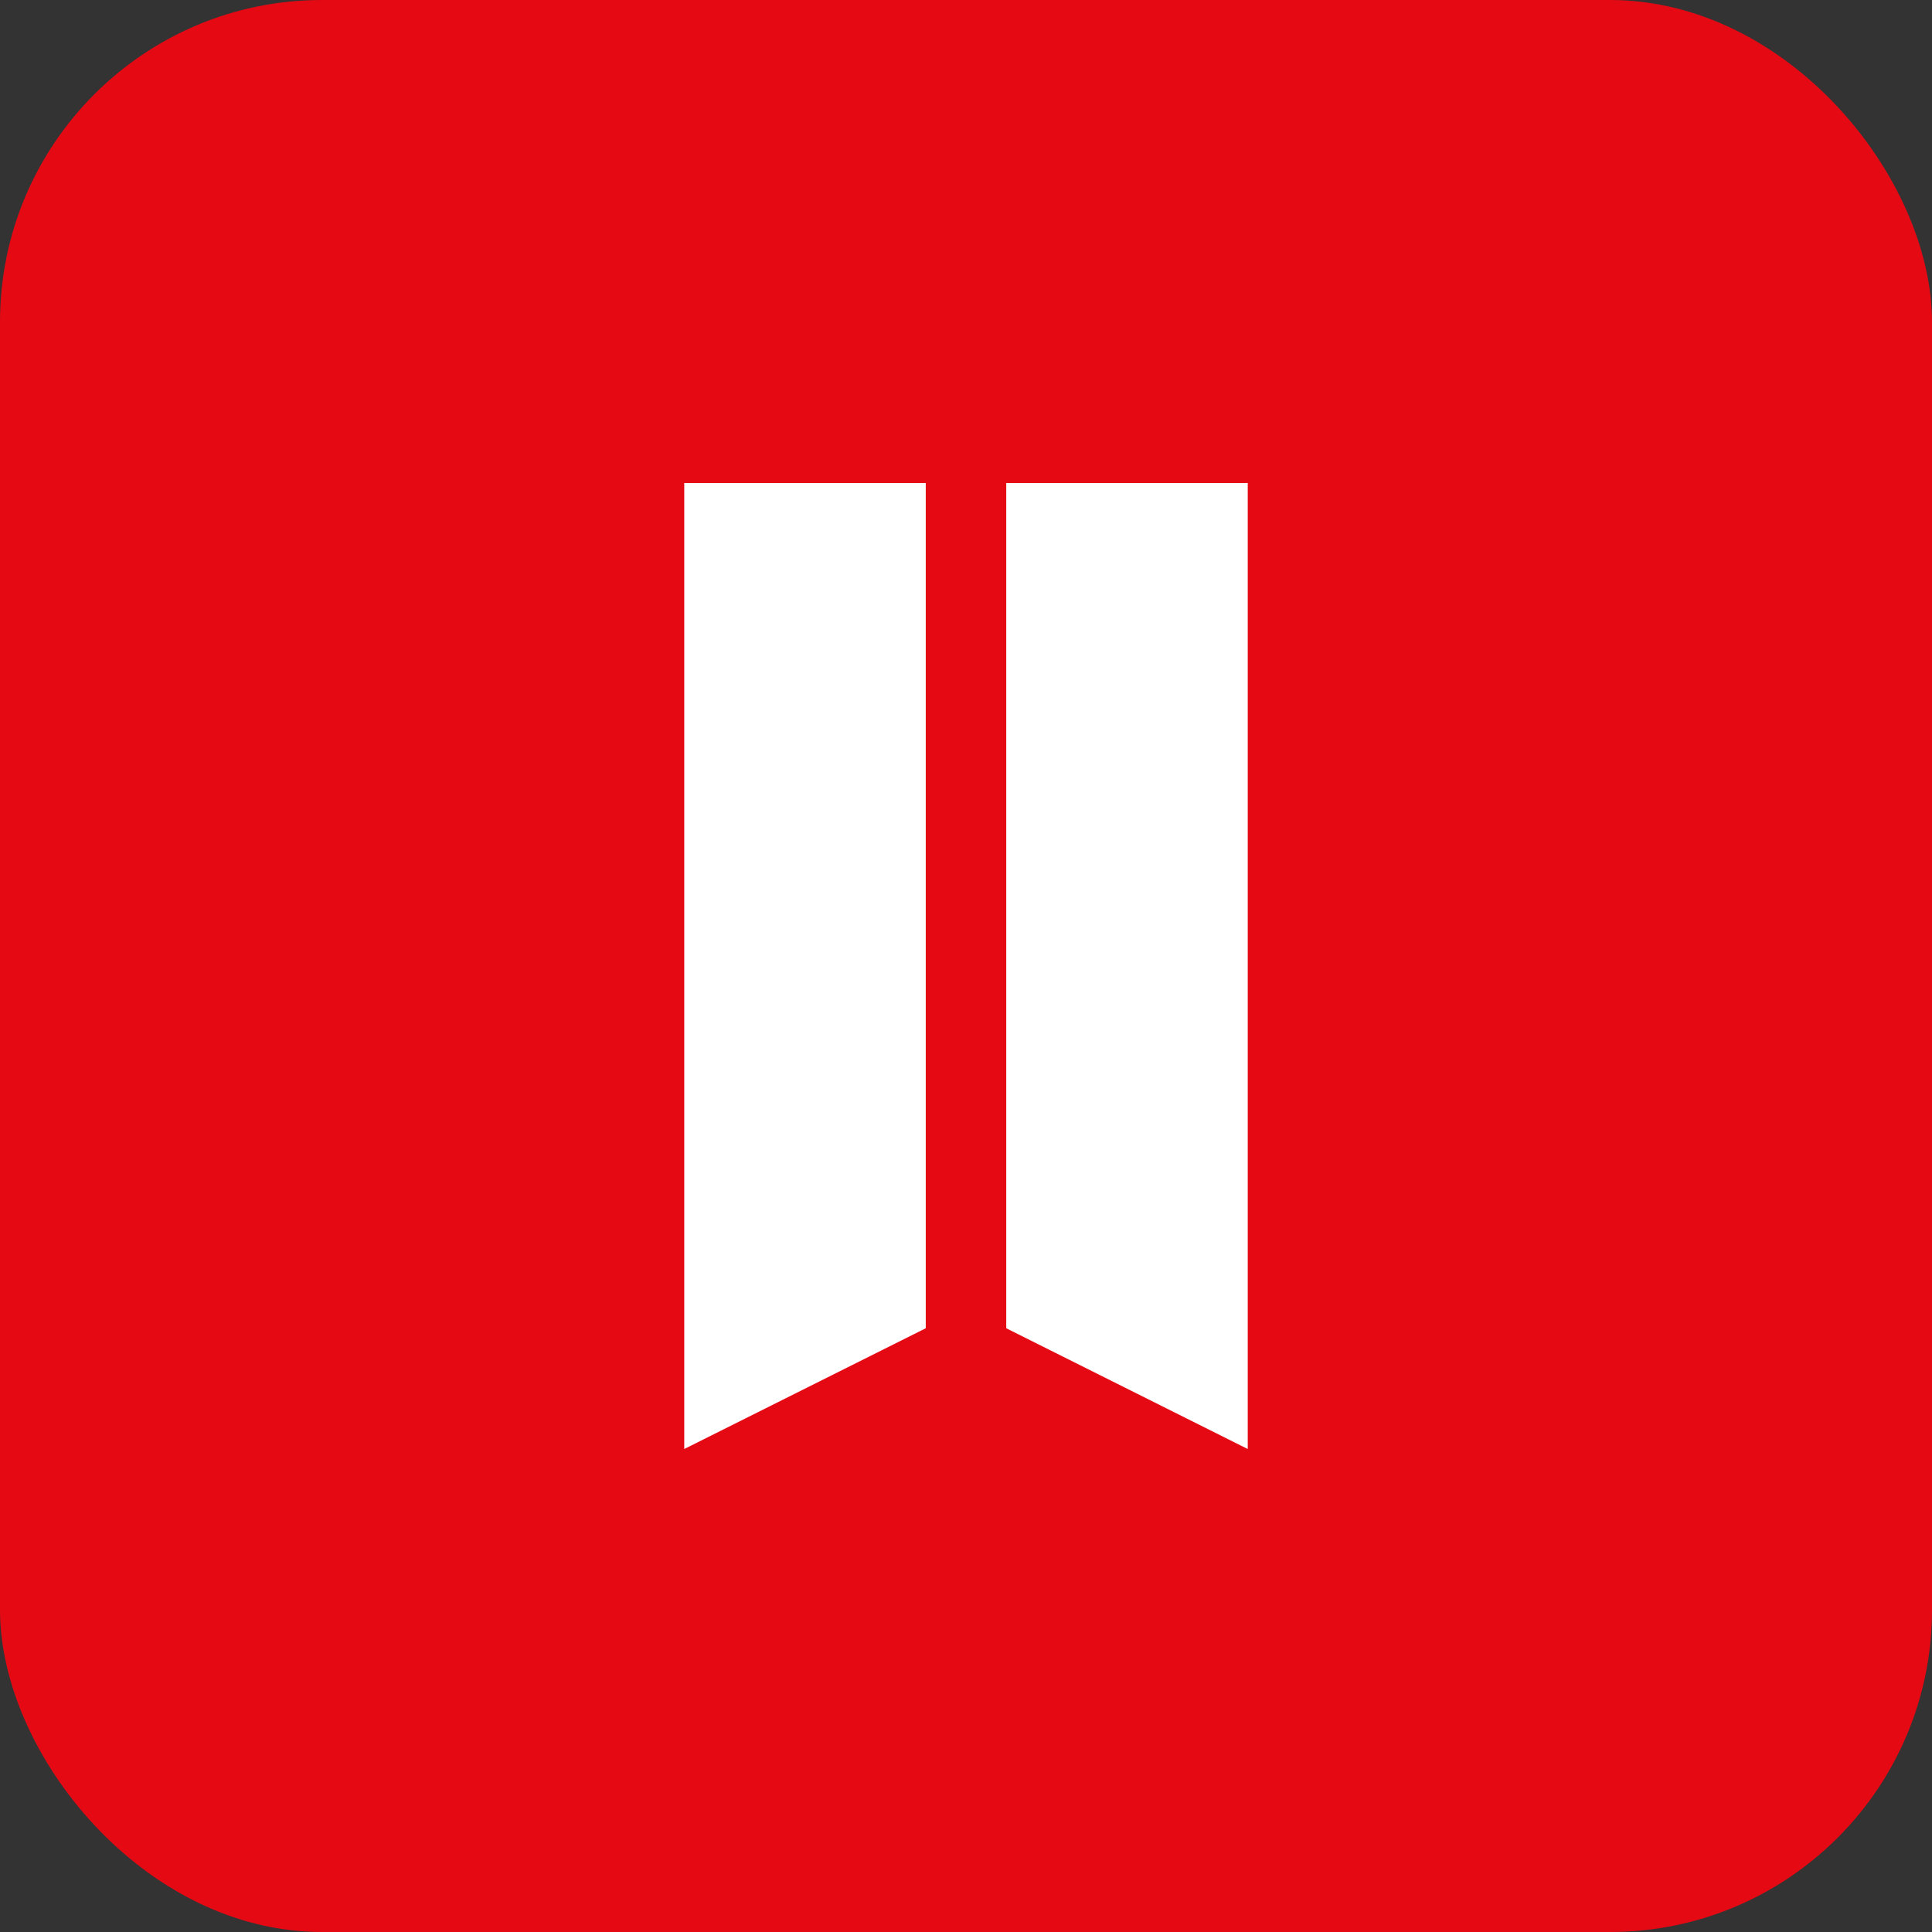 <svg viewBox="0 0 24 24" fill="none" xmlns="http://www.w3.org/2000/svg">
  <rect x="0" y="0" width="24" height="24" fill="#333333" stroke="none"/>
  <rect width="24" height="24" rx="4" fill="#E50914"/>
  <path d="M8.5 6v12l3-1.5V6h-3zm4 0v10.5l3 1.5V6h-3z" fill="white"/>
</svg>
